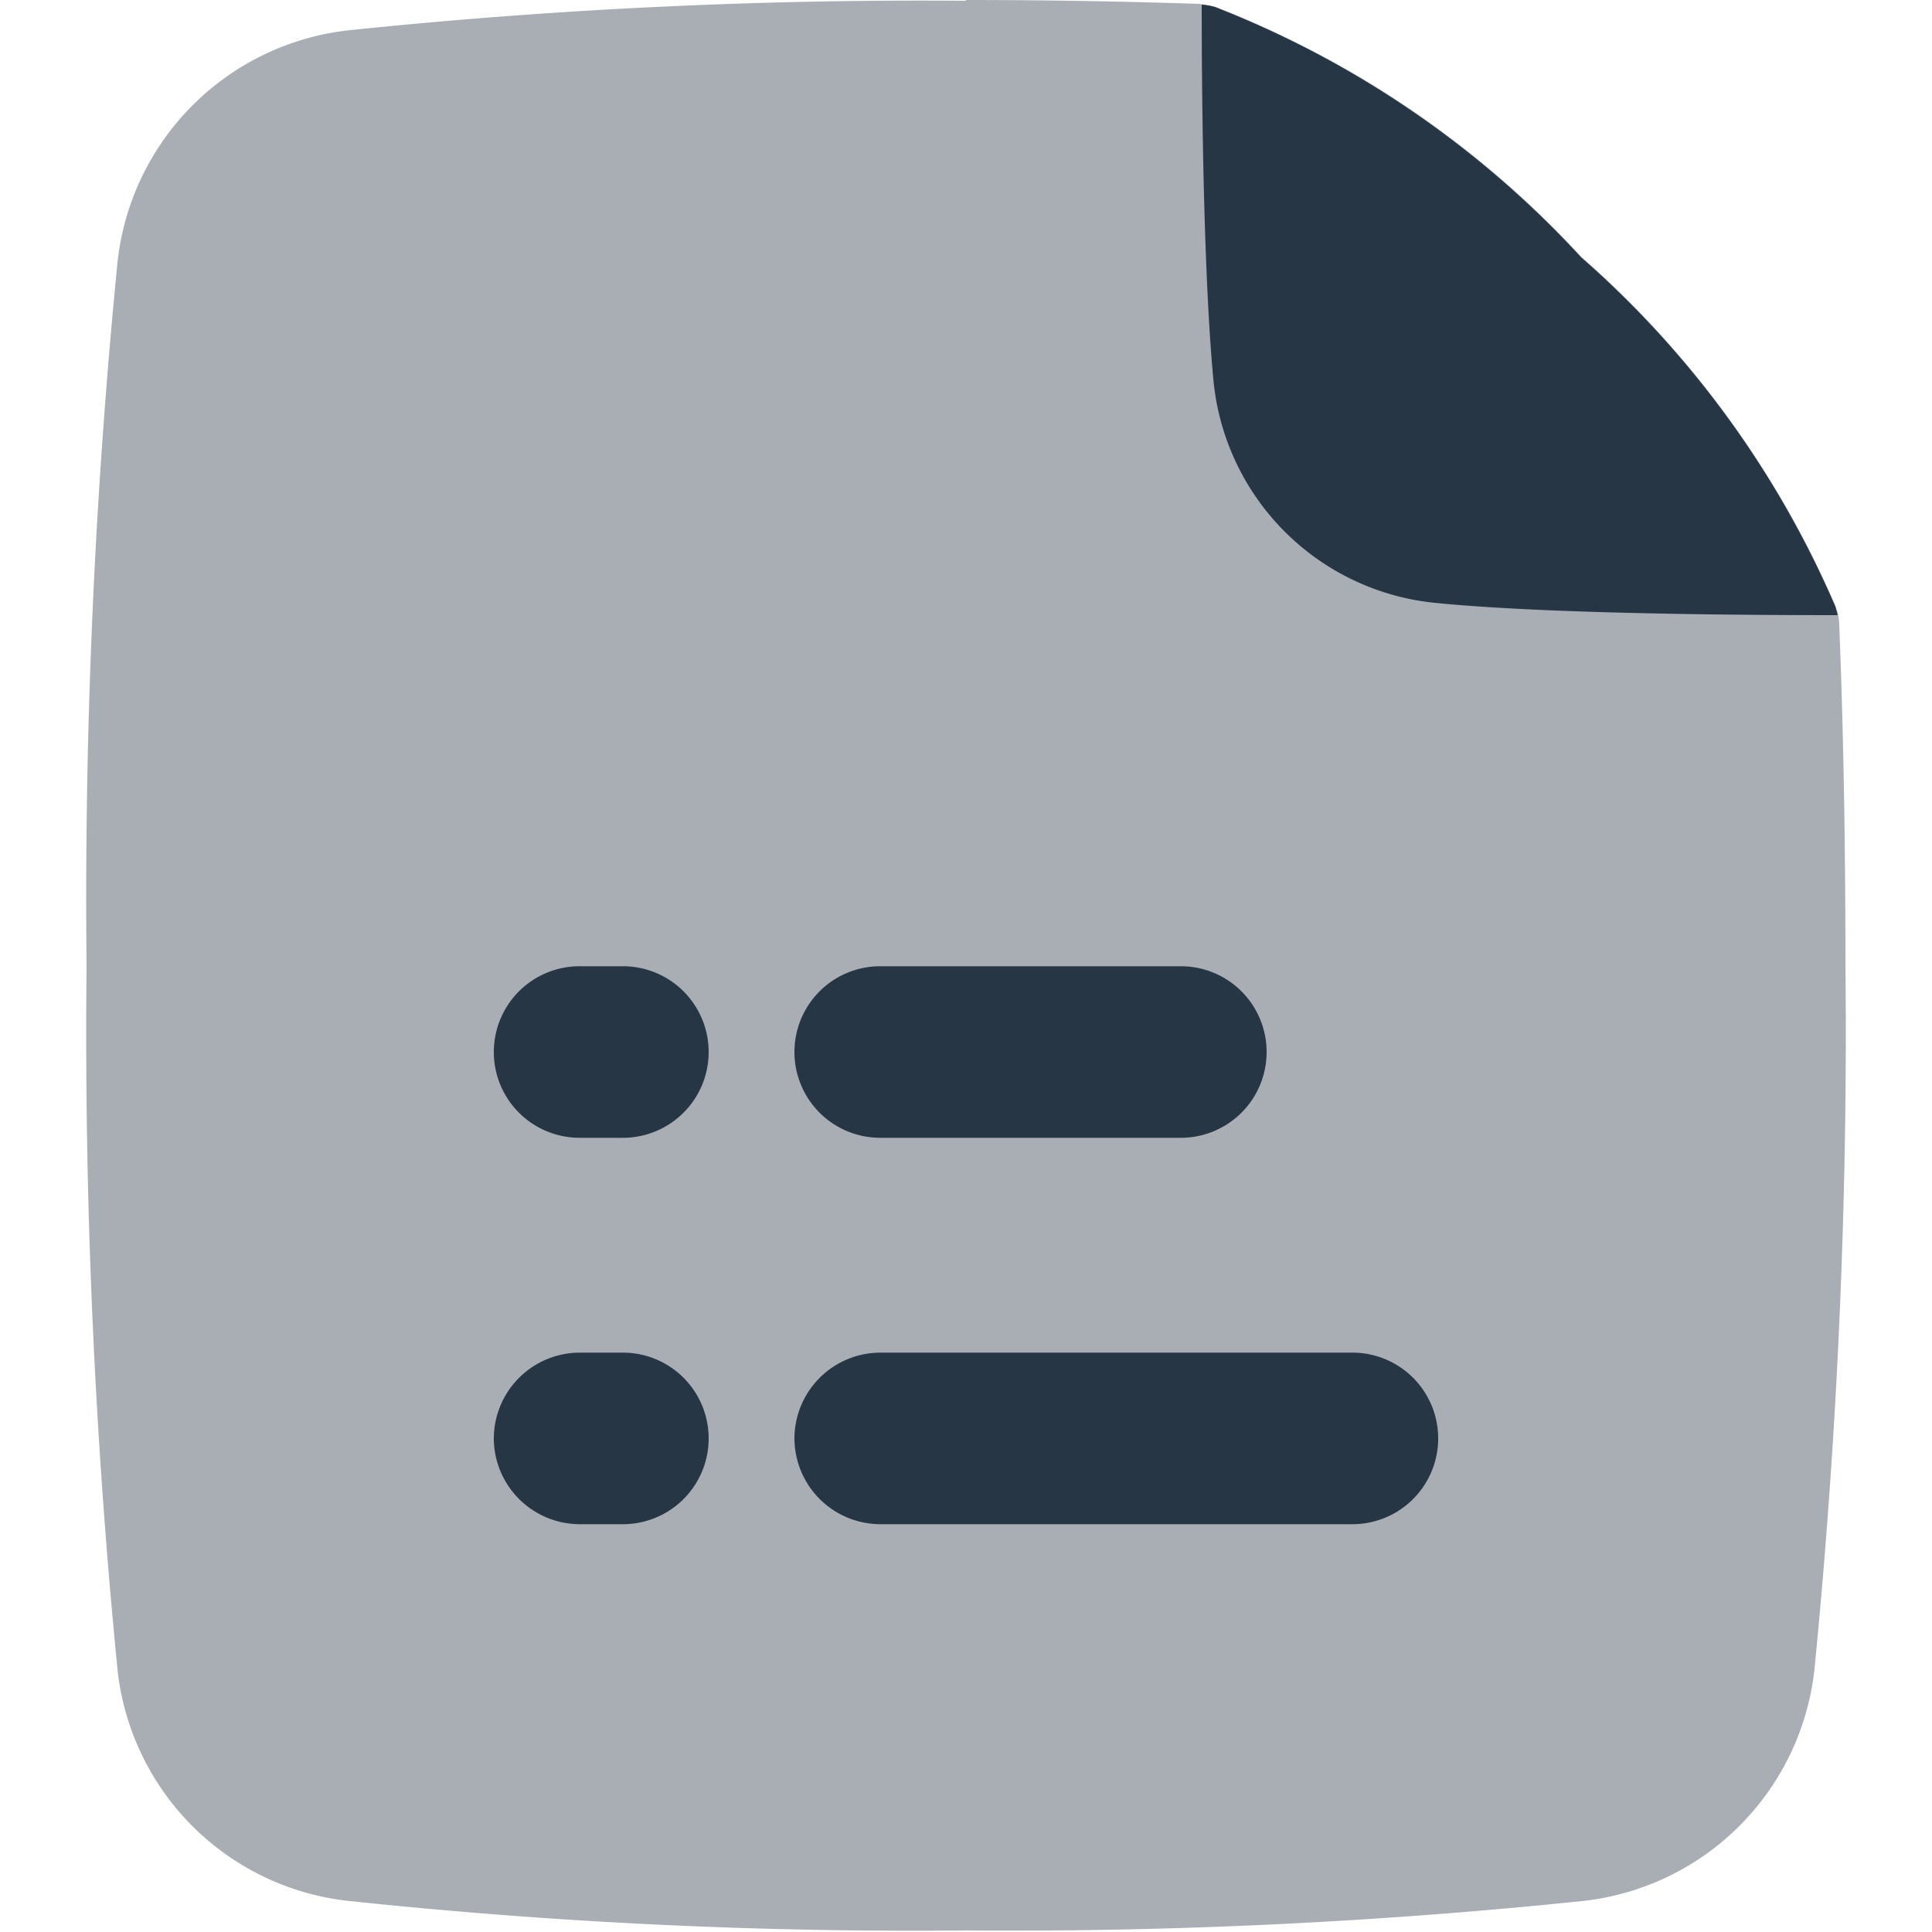 <svg xmlns="http://www.w3.org/2000/svg" width="25" height="25" viewBox="0 0 25 25">
  <g id="terminos_y_condiciones" data-name="terminos y condiciones" transform="translate(0 0.01)">
    <g id="Grupo_18936" data-name="Grupo 18936" transform="translate(0 -0.01)">
      <rect id="Rectángulo_2483" data-name="Rectángulo 2483" width="25" height="24.99" transform="translate(0 0.01)" fill="#263645" opacity="0"/>
      <g id="Grupo_18935" data-name="Grupo 18935" transform="translate(1.12)">
        <path id="Trazado_35596" data-name="Trazado 35596" d="M12.5,0A71.653,71.653,0,0,0,4.53.38,3.384,3.384,0,0,0,1.52,3.389a83.91,83.91,0,0,0-.4,9.1,83.91,83.91,0,0,0,.4,9.1A3.374,3.374,0,0,0,4.53,24.59a69.364,69.364,0,0,0,7.97.38,71.8,71.8,0,0,0,7.97-.38,3.384,3.384,0,0,0,3.01-3.009,83.91,83.91,0,0,0,.4-9.1c0-1.689-.03-3.149-.08-4.4a.7.7,0,0,0-.05-.25,12.662,12.662,0,0,0-3.29-4.518A12.654,12.654,0,0,0,15.73.08a1.7,1.7,0,0,0-.22-.04c-.9-.03-1.91-.05-3.01-.05Z" transform="translate(-1.12 0.01)" fill="#263645" opacity="0.4"/>
        <path id="Trazado_35597" data-name="Trazado 35597" d="M23.79,7.95c-1.41,0-3.84-.02-5.23-.16a3.2,3.2,0,0,1-2.86-2.9c-.12-1.28-.15-3.42-.15-4.84a.858.858,0,0,1,.17.03,12.733,12.733,0,0,1,4.74,3.24,12.667,12.667,0,0,1,3.29,4.52c.01.04.02.07.03.11Z" transform="translate(-1.12 0.01)" fill="#263645"/>
        <path id="Trazado_35598" data-name="Trazado 35598" d="M10.28,18.61a1.114,1.114,0,0,0,1.11,1.11H17.5a1.11,1.11,0,0,0,0-2.22H11.39A1.114,1.114,0,0,0,10.28,18.61Zm1.11-3.89a1.11,1.11,0,1,1,0-2.22h3.89a1.11,1.11,0,0,1,0,2.22Zm-5,3.89A1.114,1.114,0,0,0,7.5,19.72h.56a1.11,1.11,0,0,0,0-2.22H7.5A1.114,1.114,0,0,0,6.39,18.61ZM7.5,14.72a1.11,1.11,0,1,1,0-2.22h.56a1.11,1.11,0,1,1,0,2.22Z" transform="translate(-1.12 0.003)" fill="#263645" fill-rule="evenodd"/>
      </g>
    </g>
  </g>
</svg>
